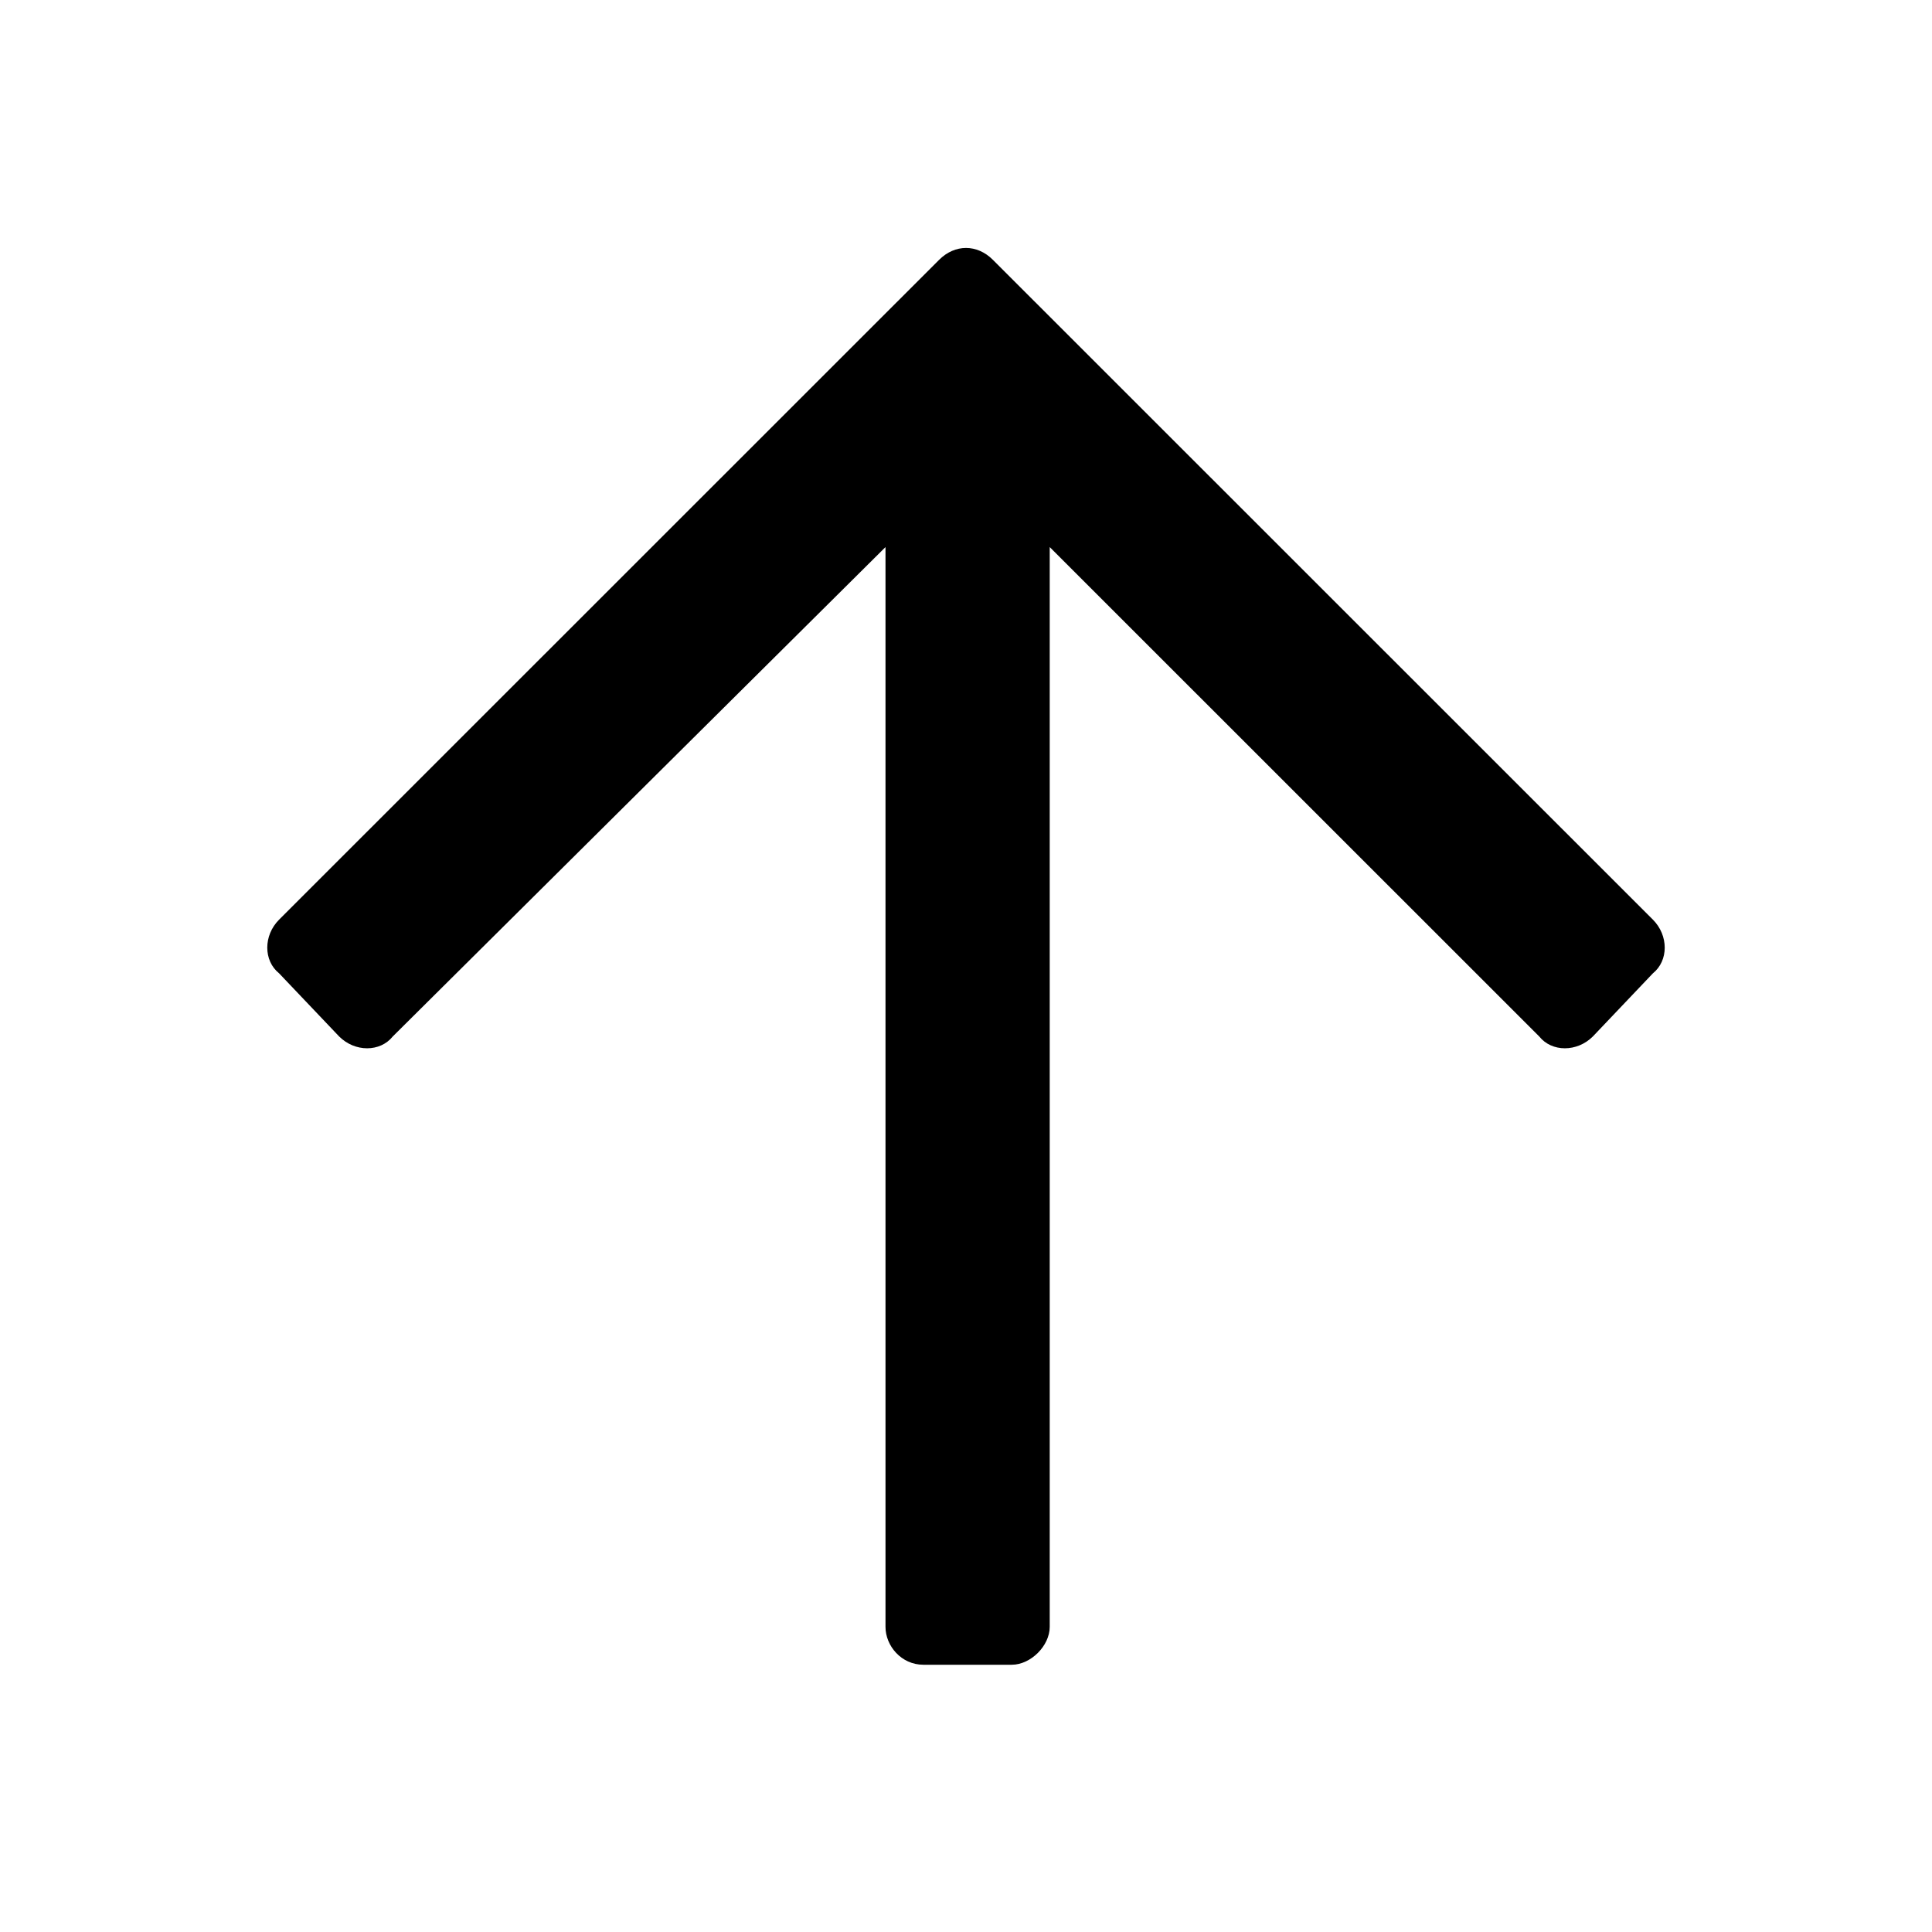<svg width="30" height="30" viewBox="0 0 30 30" fill="none" xmlns="http://www.w3.org/2000/svg">
<path d="M4.334 15.114L5.266 16.094C5.511 16.339 5.903 16.339 6.099 16.094L13.75 8.495L13.75 25.262C13.75 25.556 13.995 25.85 14.338 25.85L15.711 25.85C16.005 25.85 16.3 25.556 16.3 25.262L16.3 8.495L23.901 16.094C24.097 16.339 24.489 16.339 24.734 16.094L25.666 15.114C25.911 14.917 25.911 14.525 25.666 14.28L15.417 4.034C15.172 3.789 14.829 3.789 14.583 4.034L4.334 14.28C4.089 14.525 4.089 14.917 4.334 15.114Z" fill="black"/>
</svg>
